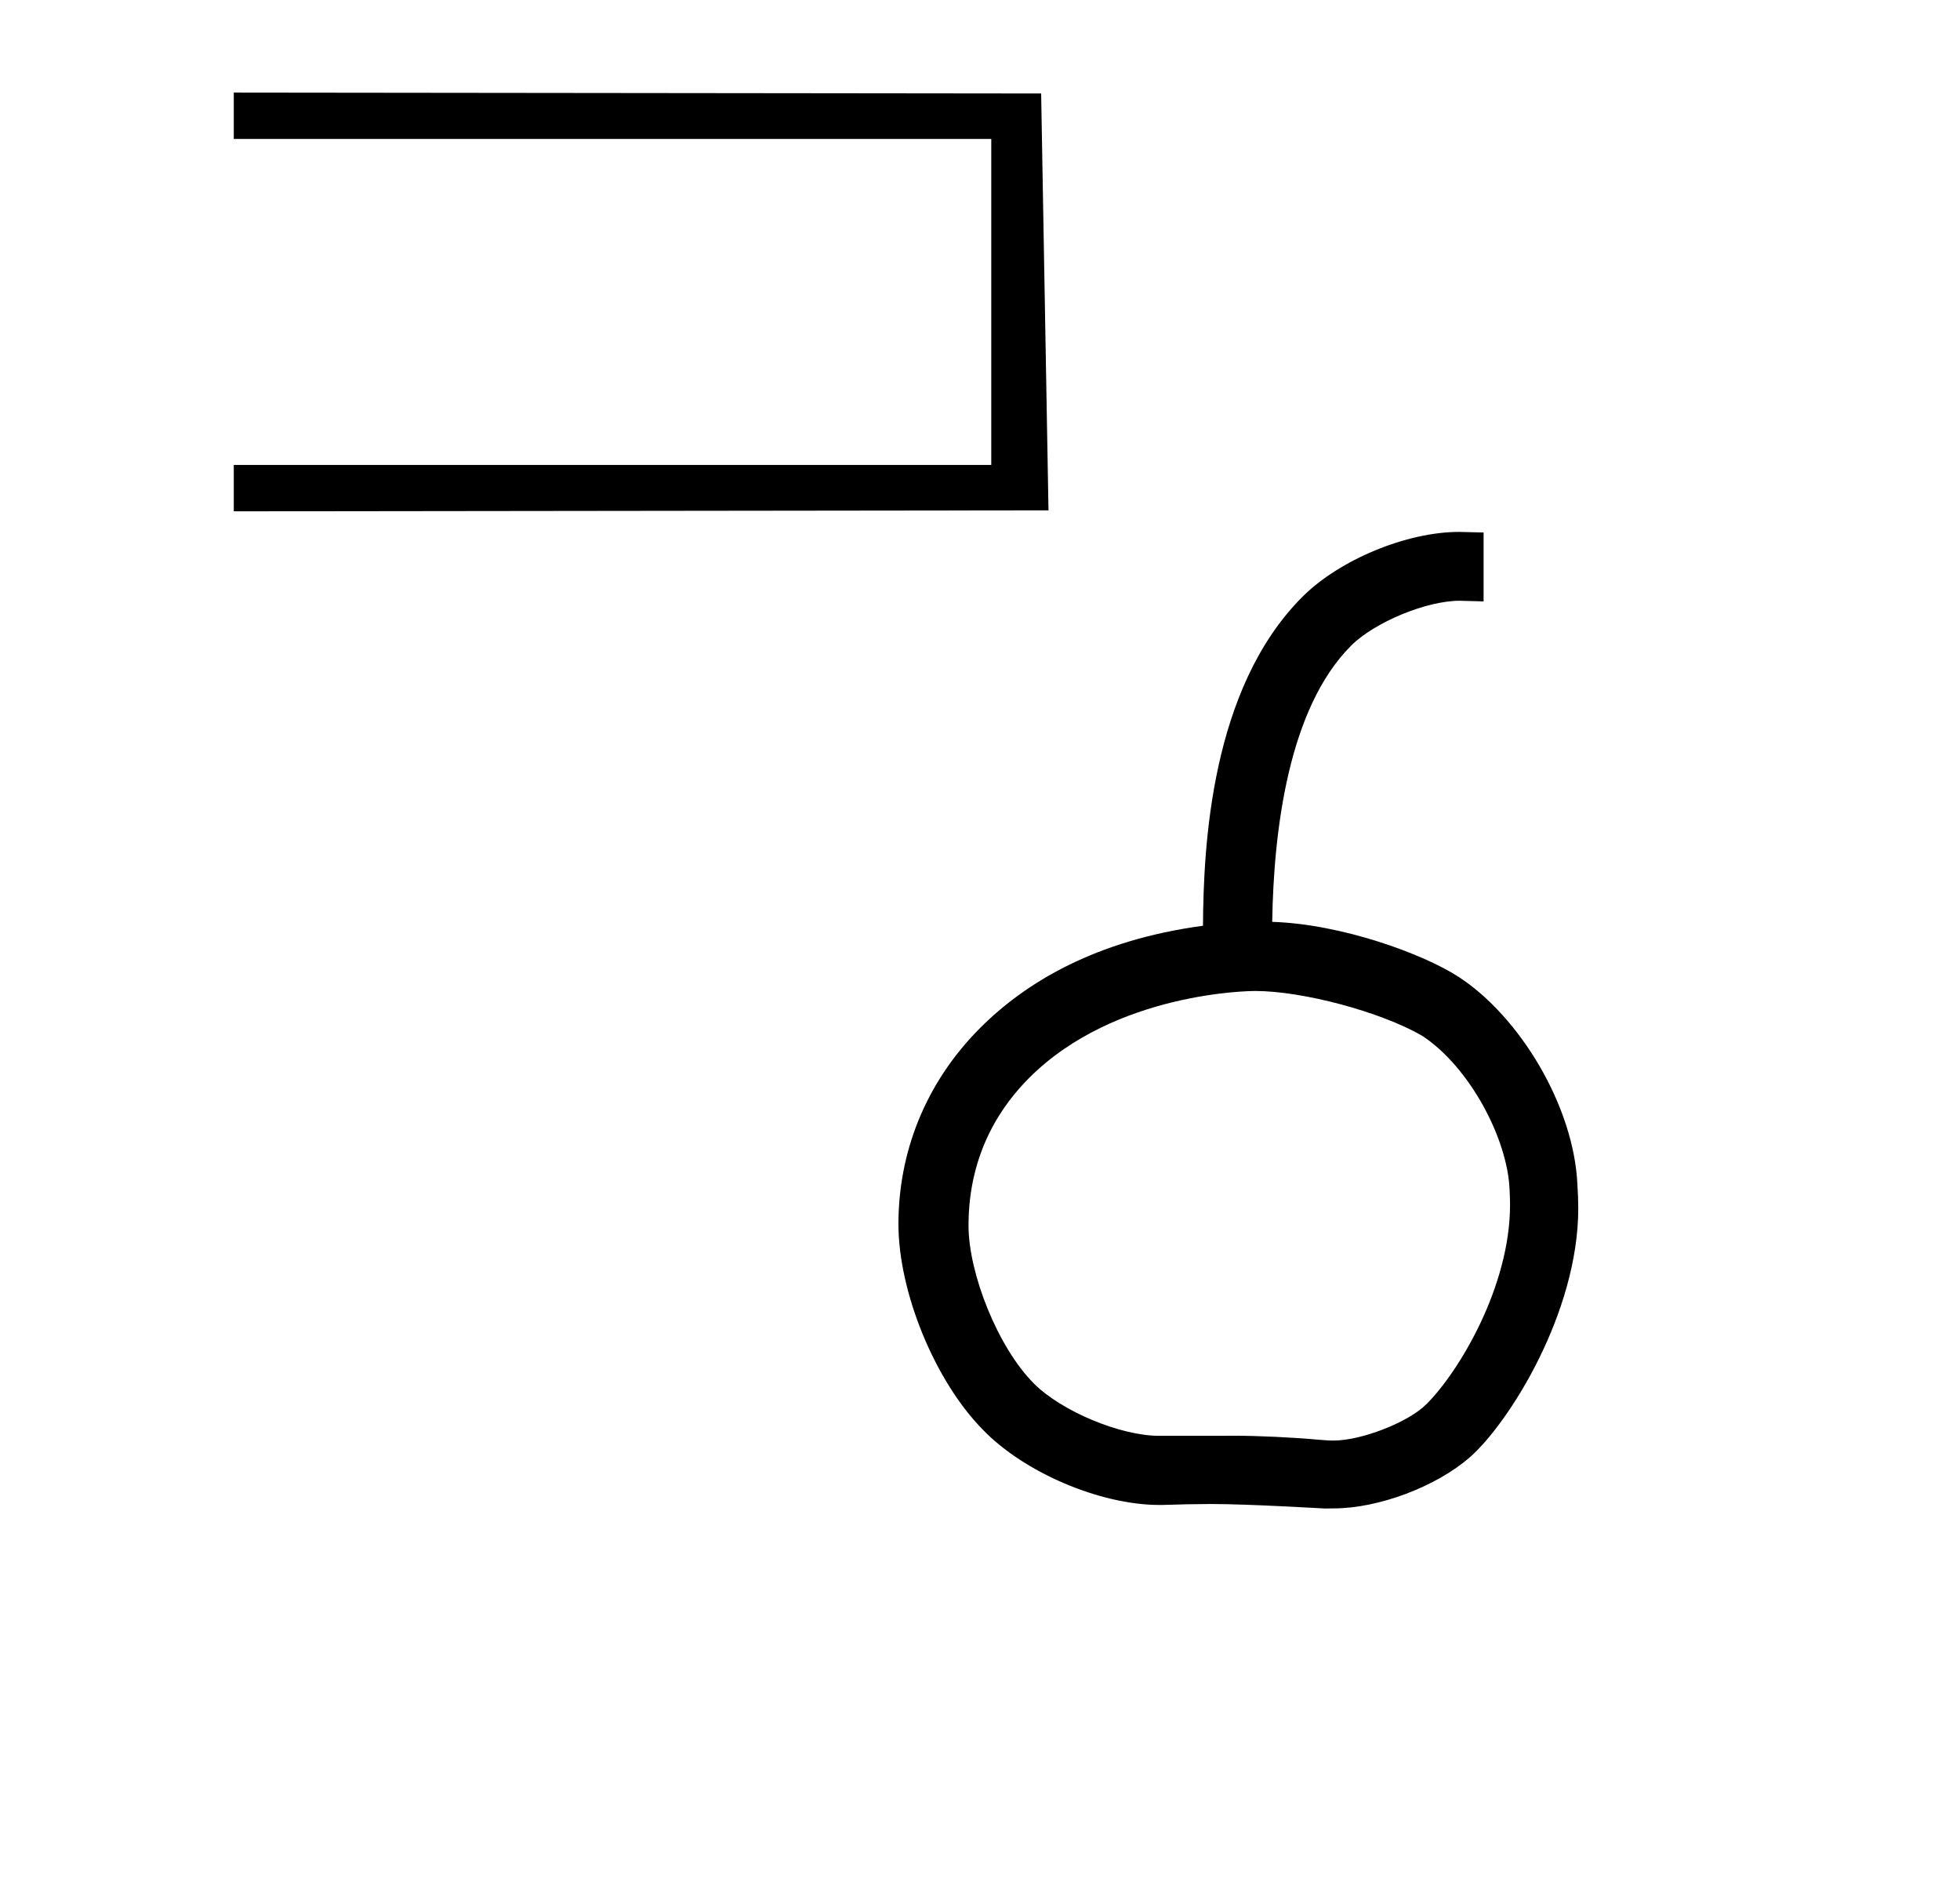<?xml version="1.0" standalone="no"?>
<!DOCTYPE svg PUBLIC "-//W3C//DTD SVG 1.1//EN" "http://www.w3.org/Graphics/SVG/1.1/DTD/svg11.dtd" >
<svg xmlns="http://www.w3.org/2000/svg" xmlns:xlink="http://www.w3.org/1999/xlink" version="1.1" viewBox="-10 0 1044 1000">
  <g transform="matrix(1 0 0 -1 0 800)">
   <path fill="currentColor"
d="M114.527 726h403.473v-173.608h-403.473v-24.704l433.956 0.517l-3.912 222.006l-430.044 0.473v-24.683zM647.541 35.386c12.427 0 31.776 -0.91 44.148 -2.077c5.486 -0.486 6.875 -0.498 8.553 -0.498
c14.941 0 39.85 9.669 49.59 19.409c17.477 17.477 44.496 62.731 44.496 106.136c0 2 -0.111 5.737 -0.23 7.734l-0.006 0.105v0.104c-1.059 27.47 -21.531 65.788 -46.73 82.184l0.214 -0.123l-0.214 0.123
c-22.131 12.705 -63.462 23.76 -88.841 23.76c-1.614 0 -74.289 -0.257 -120.283 -46.251c-13.533 -13.533 -32.355 -38.653 -32.355 -78.682c0 -25.383 15.573 -64.867 34.855 -84.149c14.773 -14.773 46.025 -27.817 66.608 -27.817
c0.308 0 0.936 0.01 1.396 0.01h33.273c1.577 0.019 3.98 0.032 5.525 0.032zM748.648 51.06l-0.152 -0.146zM695.76 -3.383c-0.607 0 -40.375 2.408 -60.74 2.408
c-6.918 0 -18.471 -0.225 -25.385 -0.494l-0.13 -0.005h-0.129c-0.511 -0.007 -1.23 -0.013 -1.743 -0.013c-31.929 0 -72.372 17.509 -94.051 40.028c-25.533 25.834 -45.026 73.247 -45.026 109.573
c0 37.708 14.006 74.917 43.631 104.542c24.178 24.178 61.468 46.618 118.582 54.323c0.286 41.967 4.034 126.242 52.946 175.156c19.775 19.775 55.5 34.593 83.474 34.593c1.686 0 1.686 0 13.052 -0.316v-36.69
c-11.532 0.342 -11.532 0.342 -12.75 0.342c-17.726 0 -45.293 -11.407 -57.843 -23.947c-33.241 -33.242 -41.23 -97.954 -41.999 -147.063c37.051 -1.171 80.203 -17.018 99.002 -29.119c32.794 -21.11 61.873 -69.259 63.576 -111.181
c0.259 -3.576 0.444 -8.678 0.444 -12.212c0 -55.974 -37.13 -114.517 -57.671 -132.543c-17.89 -15.699 -48.738 -27.311 -72.573 -27.311c0 0 -0.311 0.001 -0.521 0.001
c-1.261 -0.043 -4.146 -0.072 -4.146 -0.072zM642.016 35.353h-0.062h0.062z" />
  </g>

</svg>
